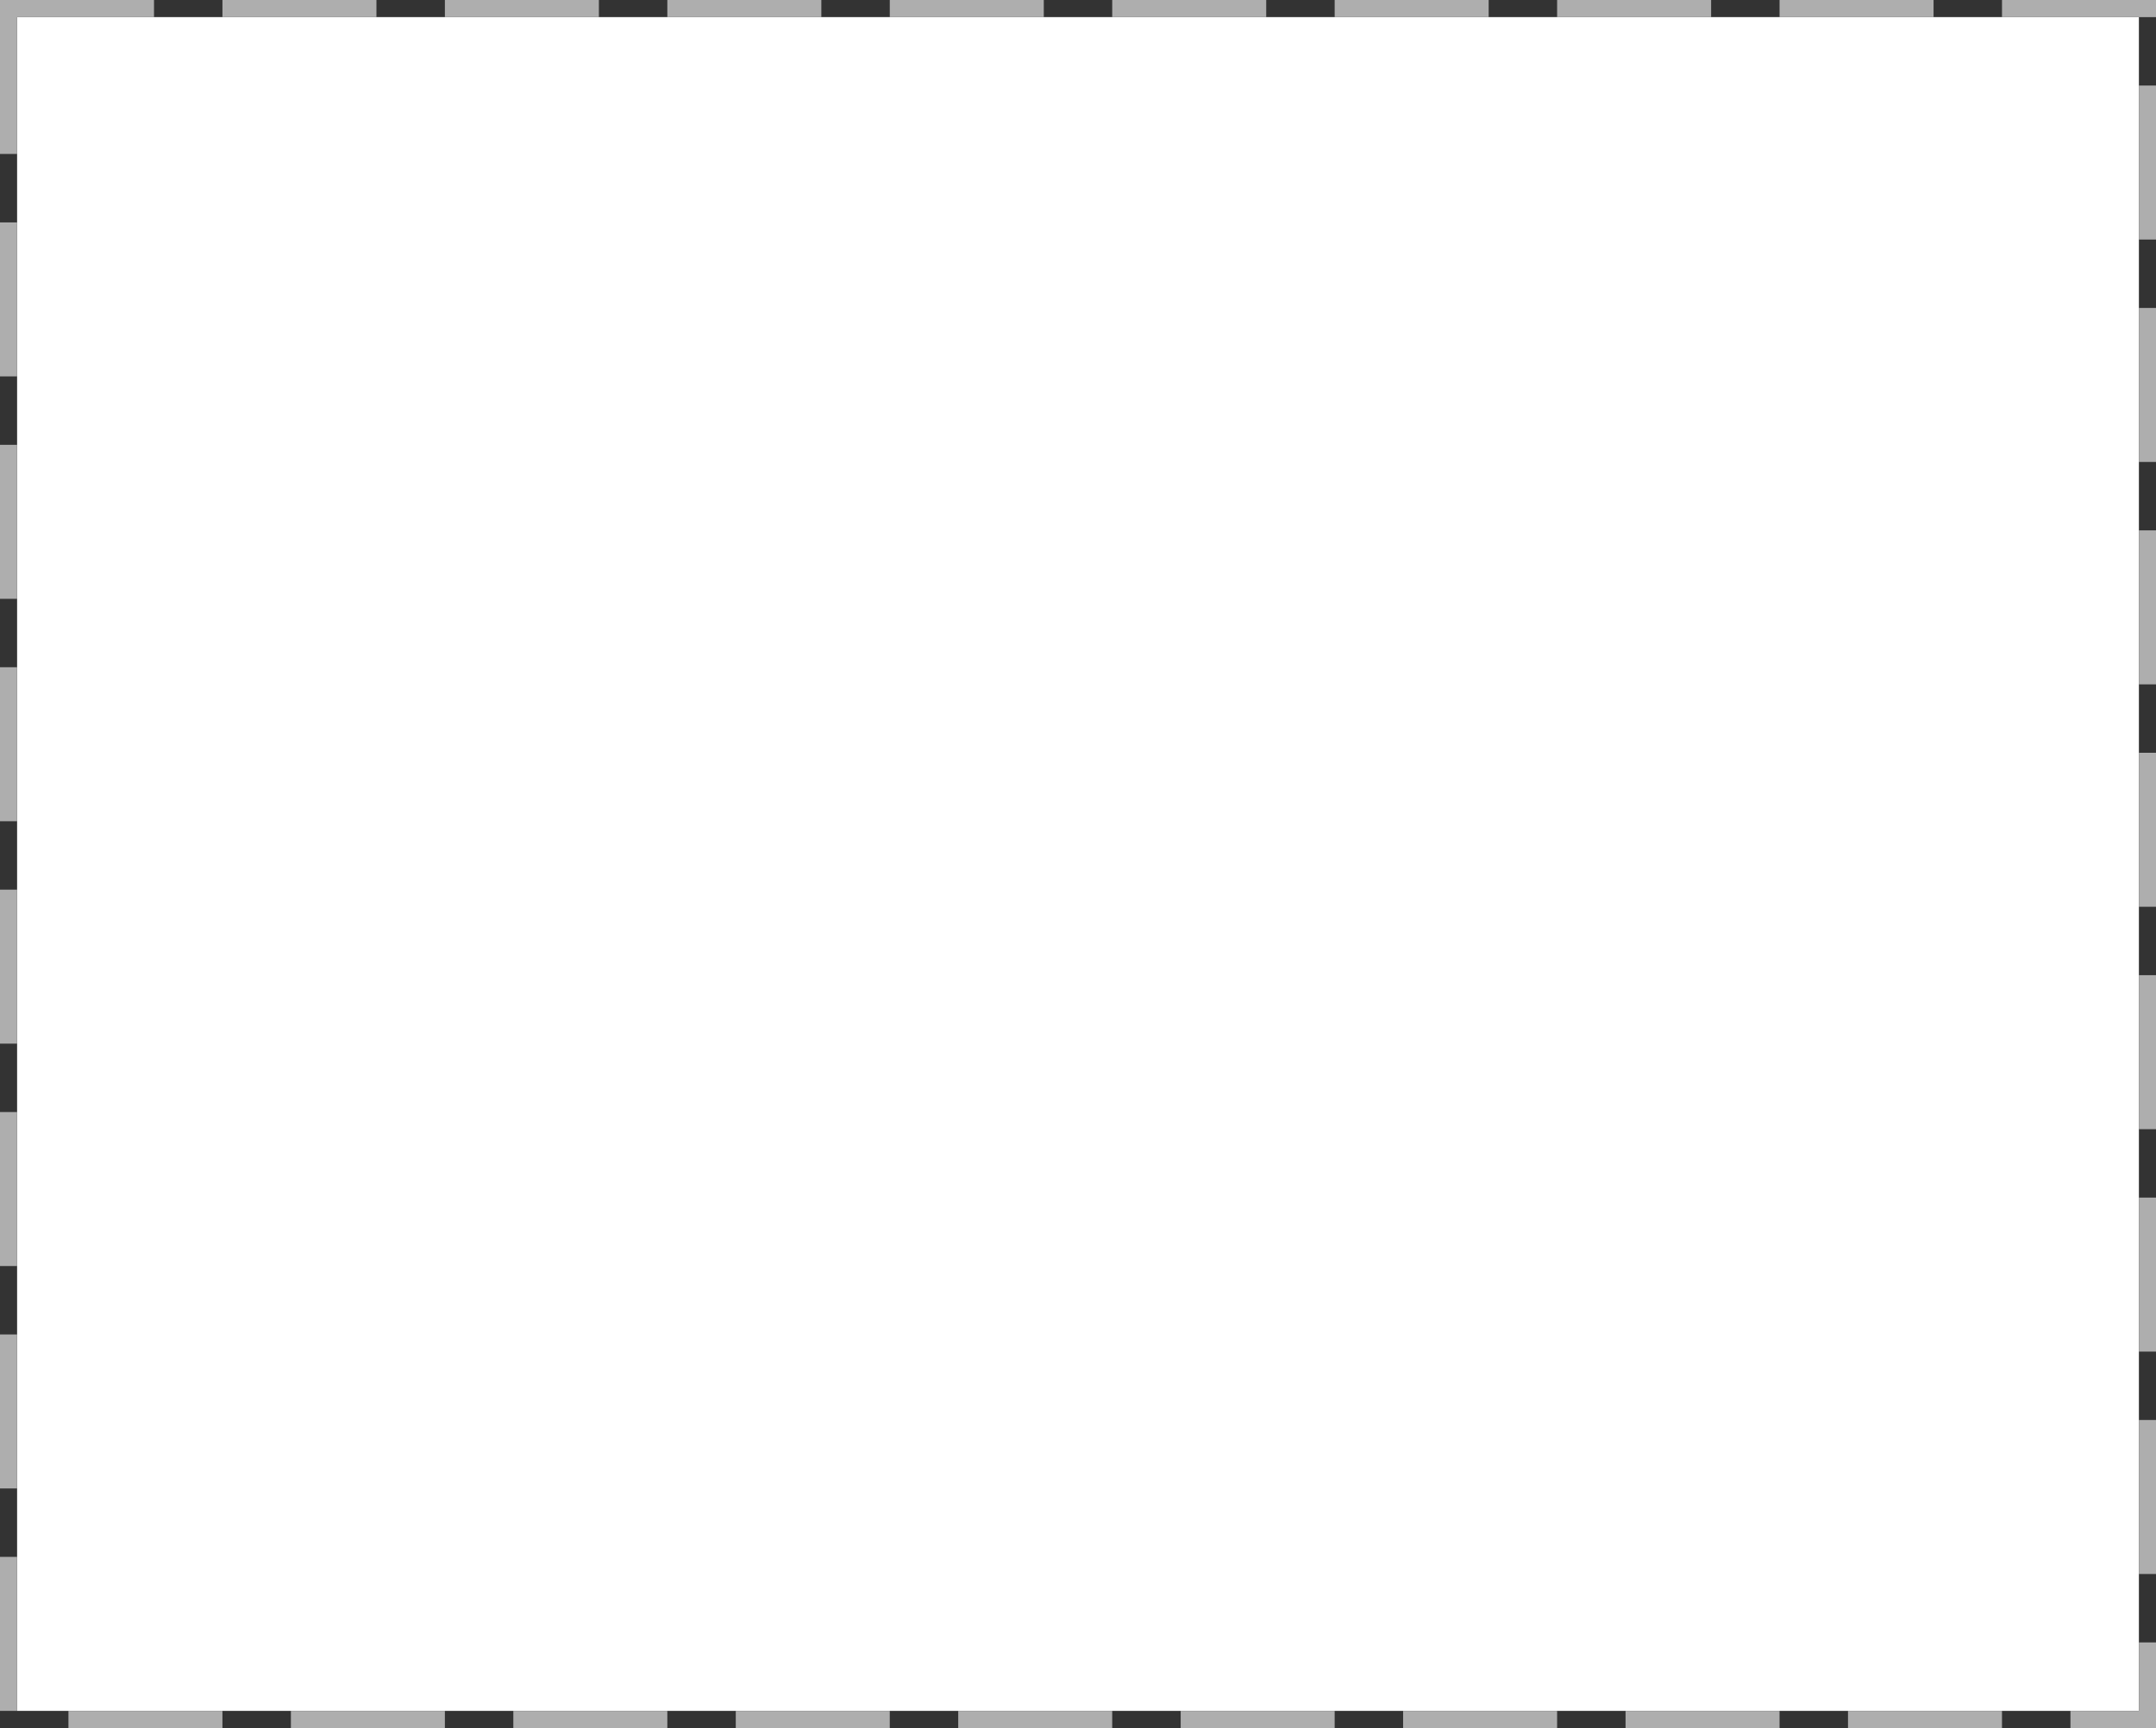 ﻿<?xml version="1.0" encoding="utf-8"?>
<svg version="1.1" xmlns:xlink="http://www.w3.org/1999/xlink" width="126px" height="101px" xmlns="http://www.w3.org/2000/svg">
  <rect width="100%" height="100%" fill="#333333" stroke="none"/>
  <g transform="matrix(1 0 0 1 -398 -424 )">
    <path d="M 399 425  L 523 425  L 523 524  L 399 524  L 399 425  Z " fill-rule="nonzero" fill="#ffffff" stroke="none" />
    <path d="M 398.5 424.5  L 523.5 424.5  L 523.5 524.5  L 398.5 524.5  L 398.5 424.5  Z " stroke-width="1" stroke-dasharray="9,4" stroke="#aeaeae" fill="none" stroke-dashoffset="0.5" />
  </g>
</svg>